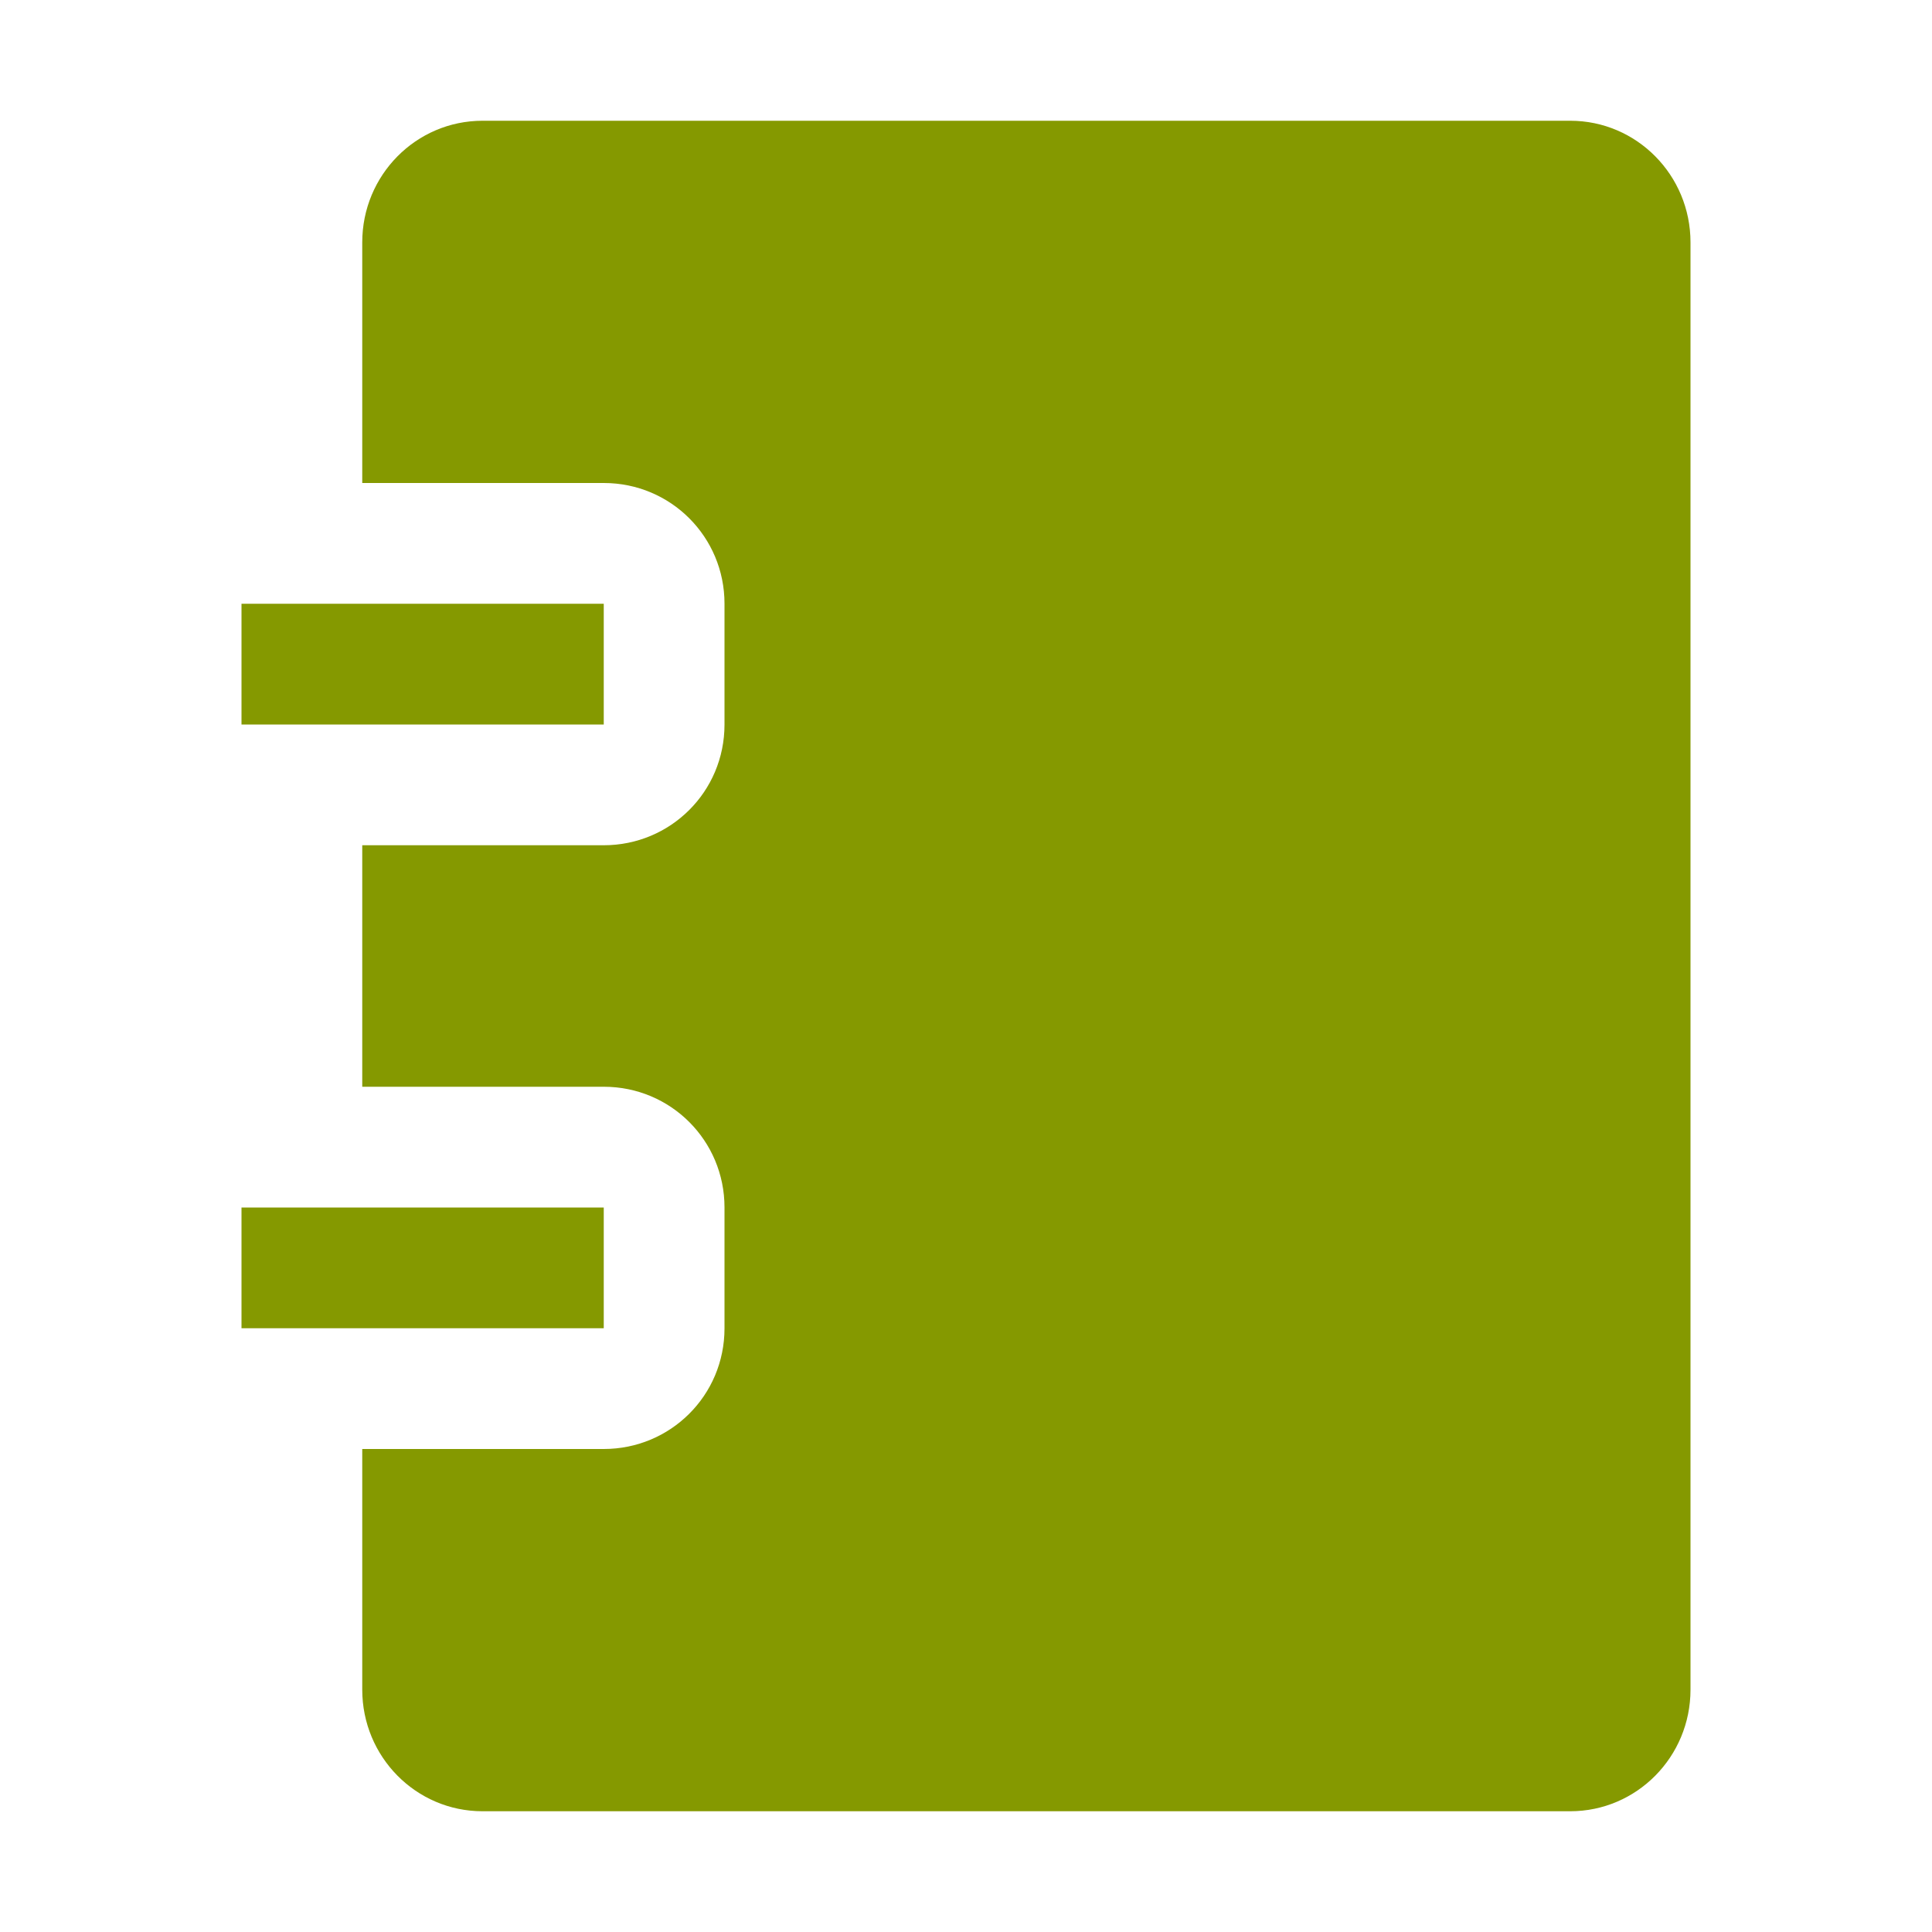 <svg xmlns="http://www.w3.org/2000/svg" xmlns:xlink="http://www.w3.org/1999/xlink" xmlns:sketch="http://www.bohemiancoding.com/sketch/ns" width="64px" height="64px" viewBox="0 0 16 16" version="1.1">
    <title>016 Notepad</title>
    <description>Created with Sketch (http://www.bohemiancoding.com/sketch)</description>
    <defs/>
    <g id="Icons with numbers" stroke="none" stroke-width="1" fill="none" fill-rule="evenodd">
        <g id="Group" transform="translate(-720, 0)" fill="#859900">
            <path d="M722,10 L725,10 L725,11 L722,11 Z M723.996,1 L733.004,1 C733.555,1 734,1.451 734,2.007 L734,13.993 C734,14.55 733.554,15 733.004,15 L723.996,15 C723.445,15 723,14.549 723,13.993 L723,12 L725,12 C725.552,12 726,11.557 726,11.001 L726,9.999 C726,9.447 725.556,9 725,9 L723,9 L723,7 L725,7 C725.552,7 726,6.557 726,6.001 L726,4.999 C726,4.447 725.556,4 725,4 L723,4 L723,2.007 C723,1.45 723.446,1 723.996,1 Z M722,5 L725,5 L725,6 L722,6 Z M722,5" id="Rectangle 143"/>
        </g>
    </g>
</svg>